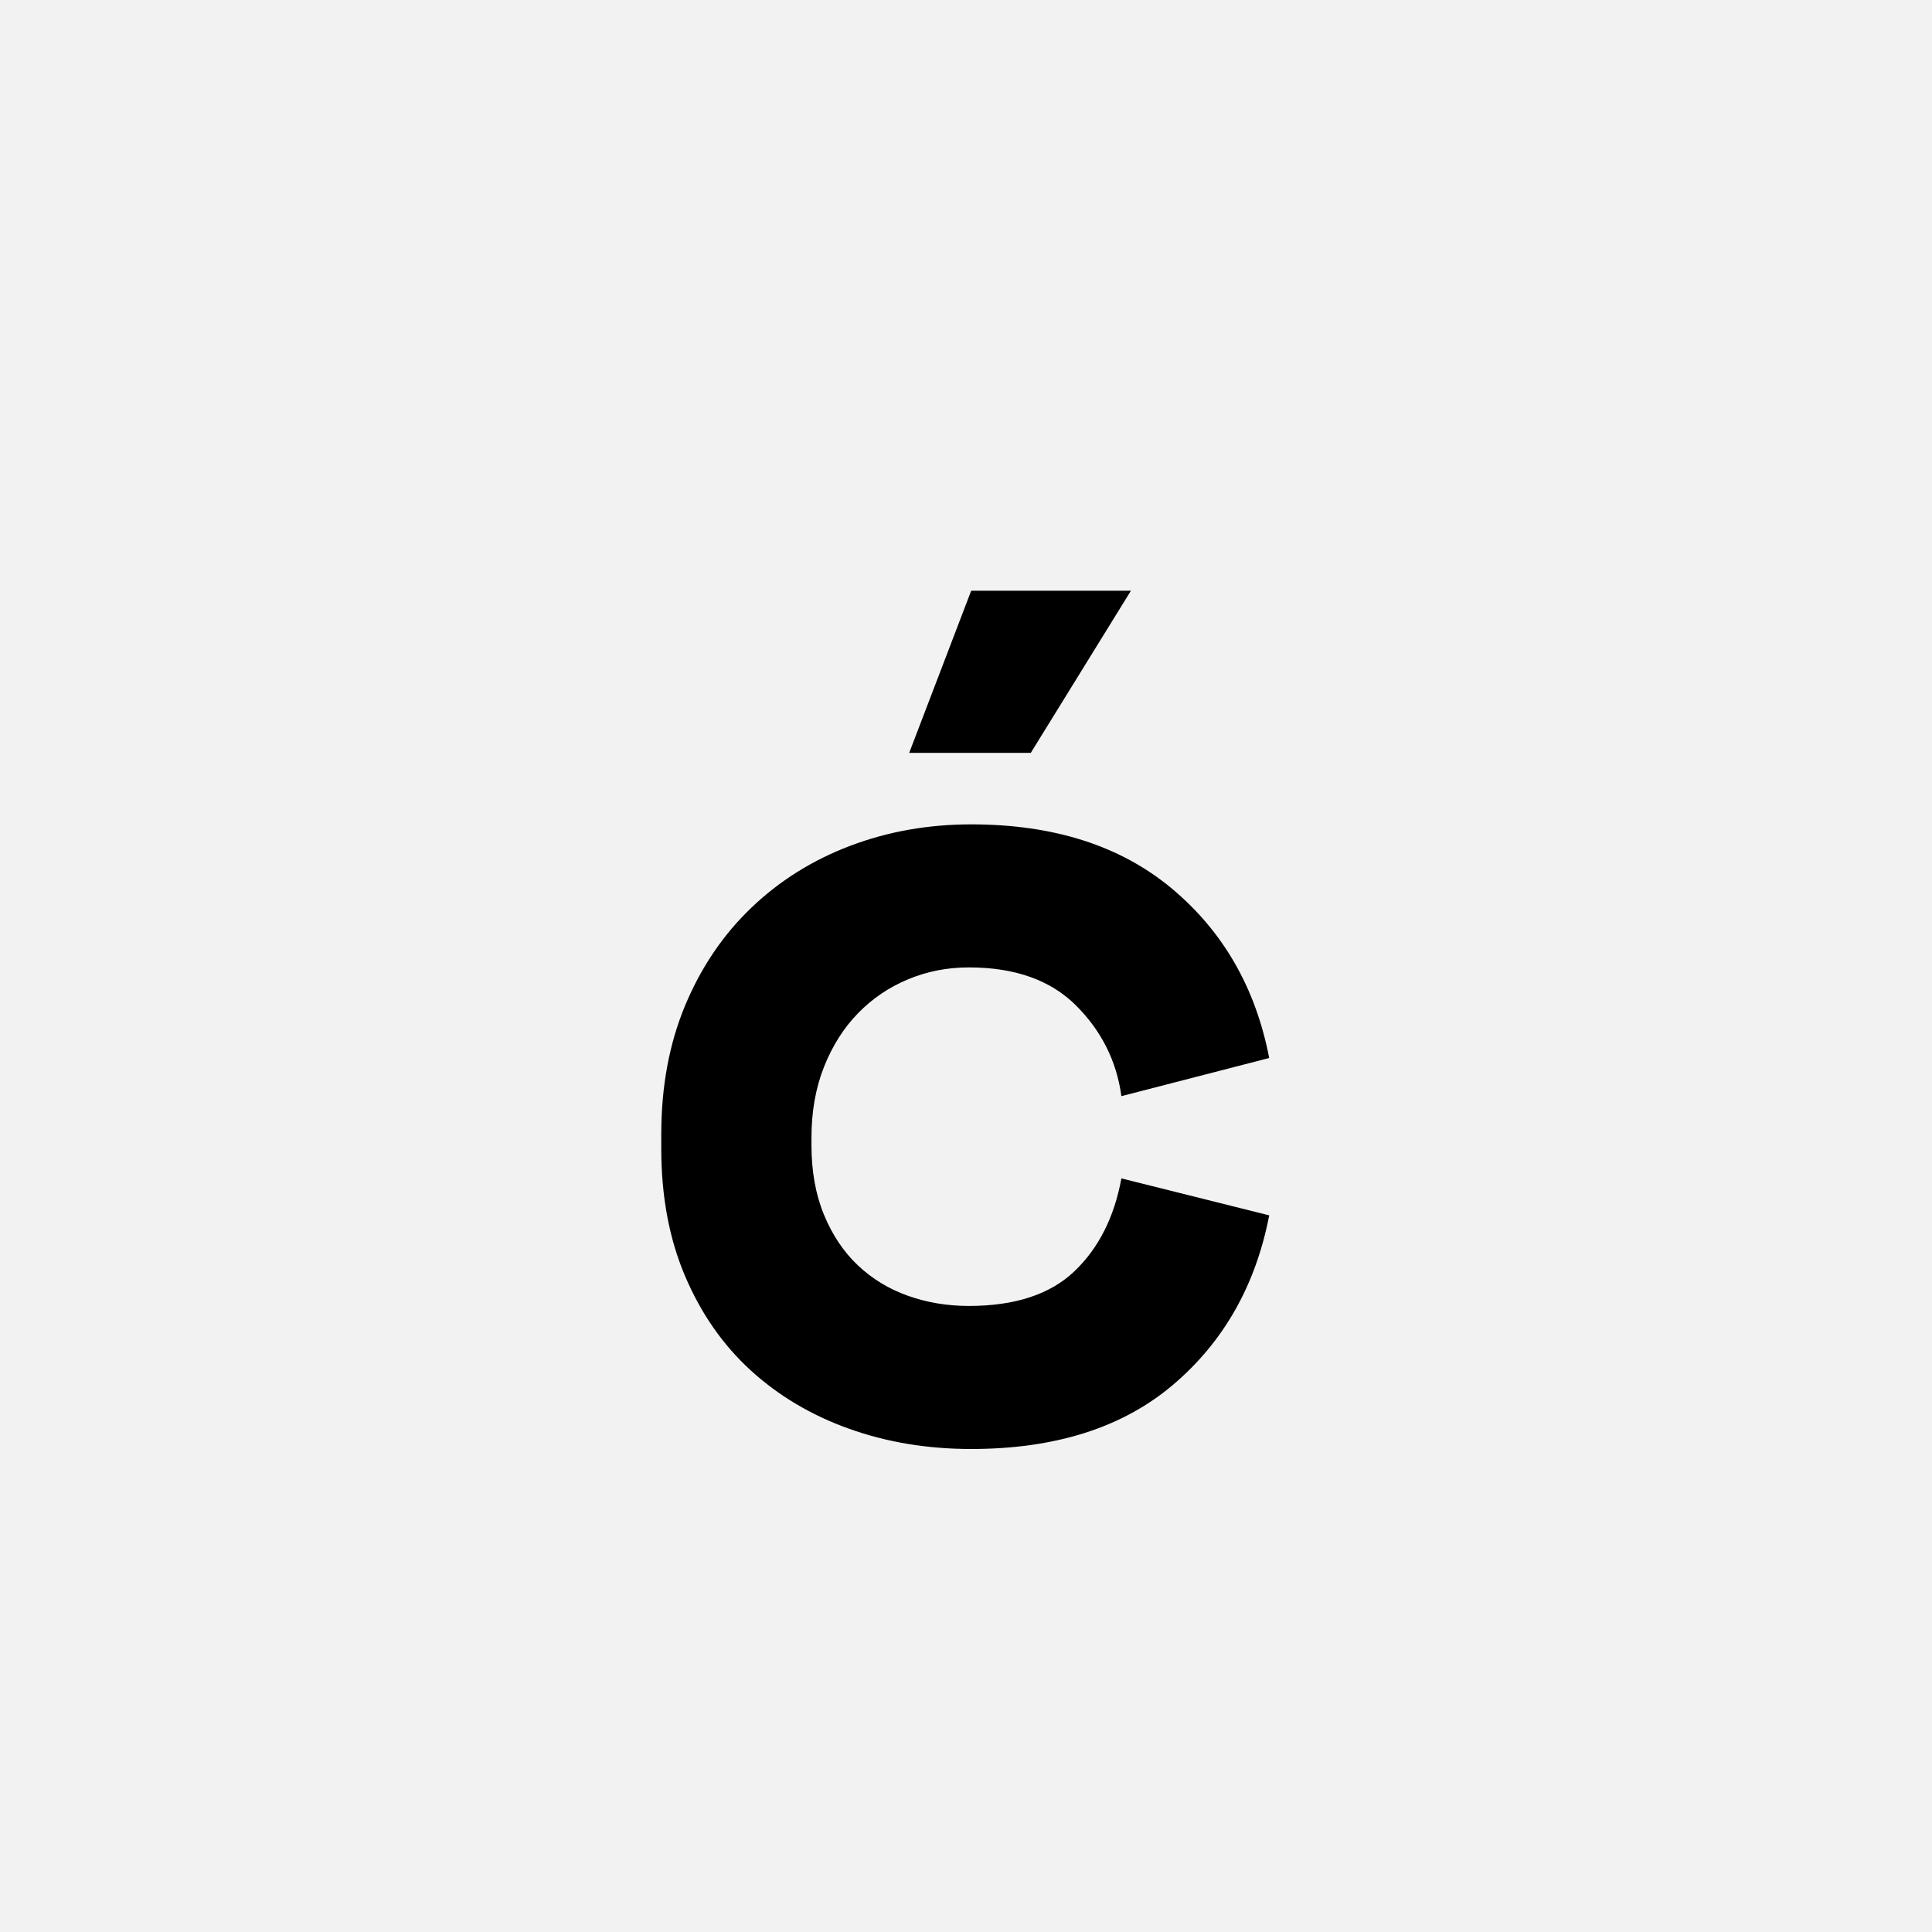 <?xml version="1.0" encoding="UTF-8"?>
<svg width="1000" height="1000" viewBox="0 0 1000 1000" version="1.1" xmlns="http://www.w3.org/2000/svg" xmlns:xlink="http://www.w3.org/1999/xlink">
 <rect x="0" y="0" width="1000" height="1000" fill="#808080" stroke="none"/>
 <path d="M0,0 l1000,0 l0,1000 l-1000,0 Z M0,0" fill="rgb(242,242,242)" transform="matrix(1,0,0,-1,0,1000)"/>
 <path d="M562,182 c-11.33,-58.67,-38.17,-106,-80.5,-142 c-42.33,-36,-98.83,-54,-169.5,-54 c-36.67,0,-70.83,5.67,-102.5,17 c-31.67,11.33,-59.17,27.67,-82.5,49 c-23.33,21.33,-41.67,47.67,-55,79 c-13.33,31.33,-20,67,-20,107 l0,12 c0,40,6.67,76,20,108 c13.33,32,31.83,59.33,55.5,82 c23.67,22.67,51.33,40,83,52 c31.67,12,65.5,18,101.5,18 c69.33,0,125.5,-18,168.5,-54 c43,-36,70.17,-83.33,81.5,-142 l-124,-32 c-4,29.33,-16.67,54.67,-38,76 c-21.33,21.33,-51.33,32,-90,32 c-18,0,-35,-3.33,-51,-10 c-16,-6.67,-30,-16.17,-42,-28.5 c-12,-12.33,-21.5,-27.33,-28.5,-45 c-7,-17.67,-10.5,-37.5,-10.5,-59.5 l0,-6 c0,-22,3.5,-41.5,10.5,-58.5 c7,-17,16.5,-31.17,28.5,-42.5 c12,-11.33,26,-19.83,42,-25.5 c16,-5.67,33,-8.5,51,-8.5 c38.67,0,68.17,9.67,88.5,29 c20.33,19.33,33.5,45.33,39.5,78 Z M312,706 l134,0 l-84,-136 l-102,0 Z M312,706" fill="rgb(0,0,0)" transform="matrix(0.617,0.0,0.0,-0.617,310.185,741.358)"/>
</svg>